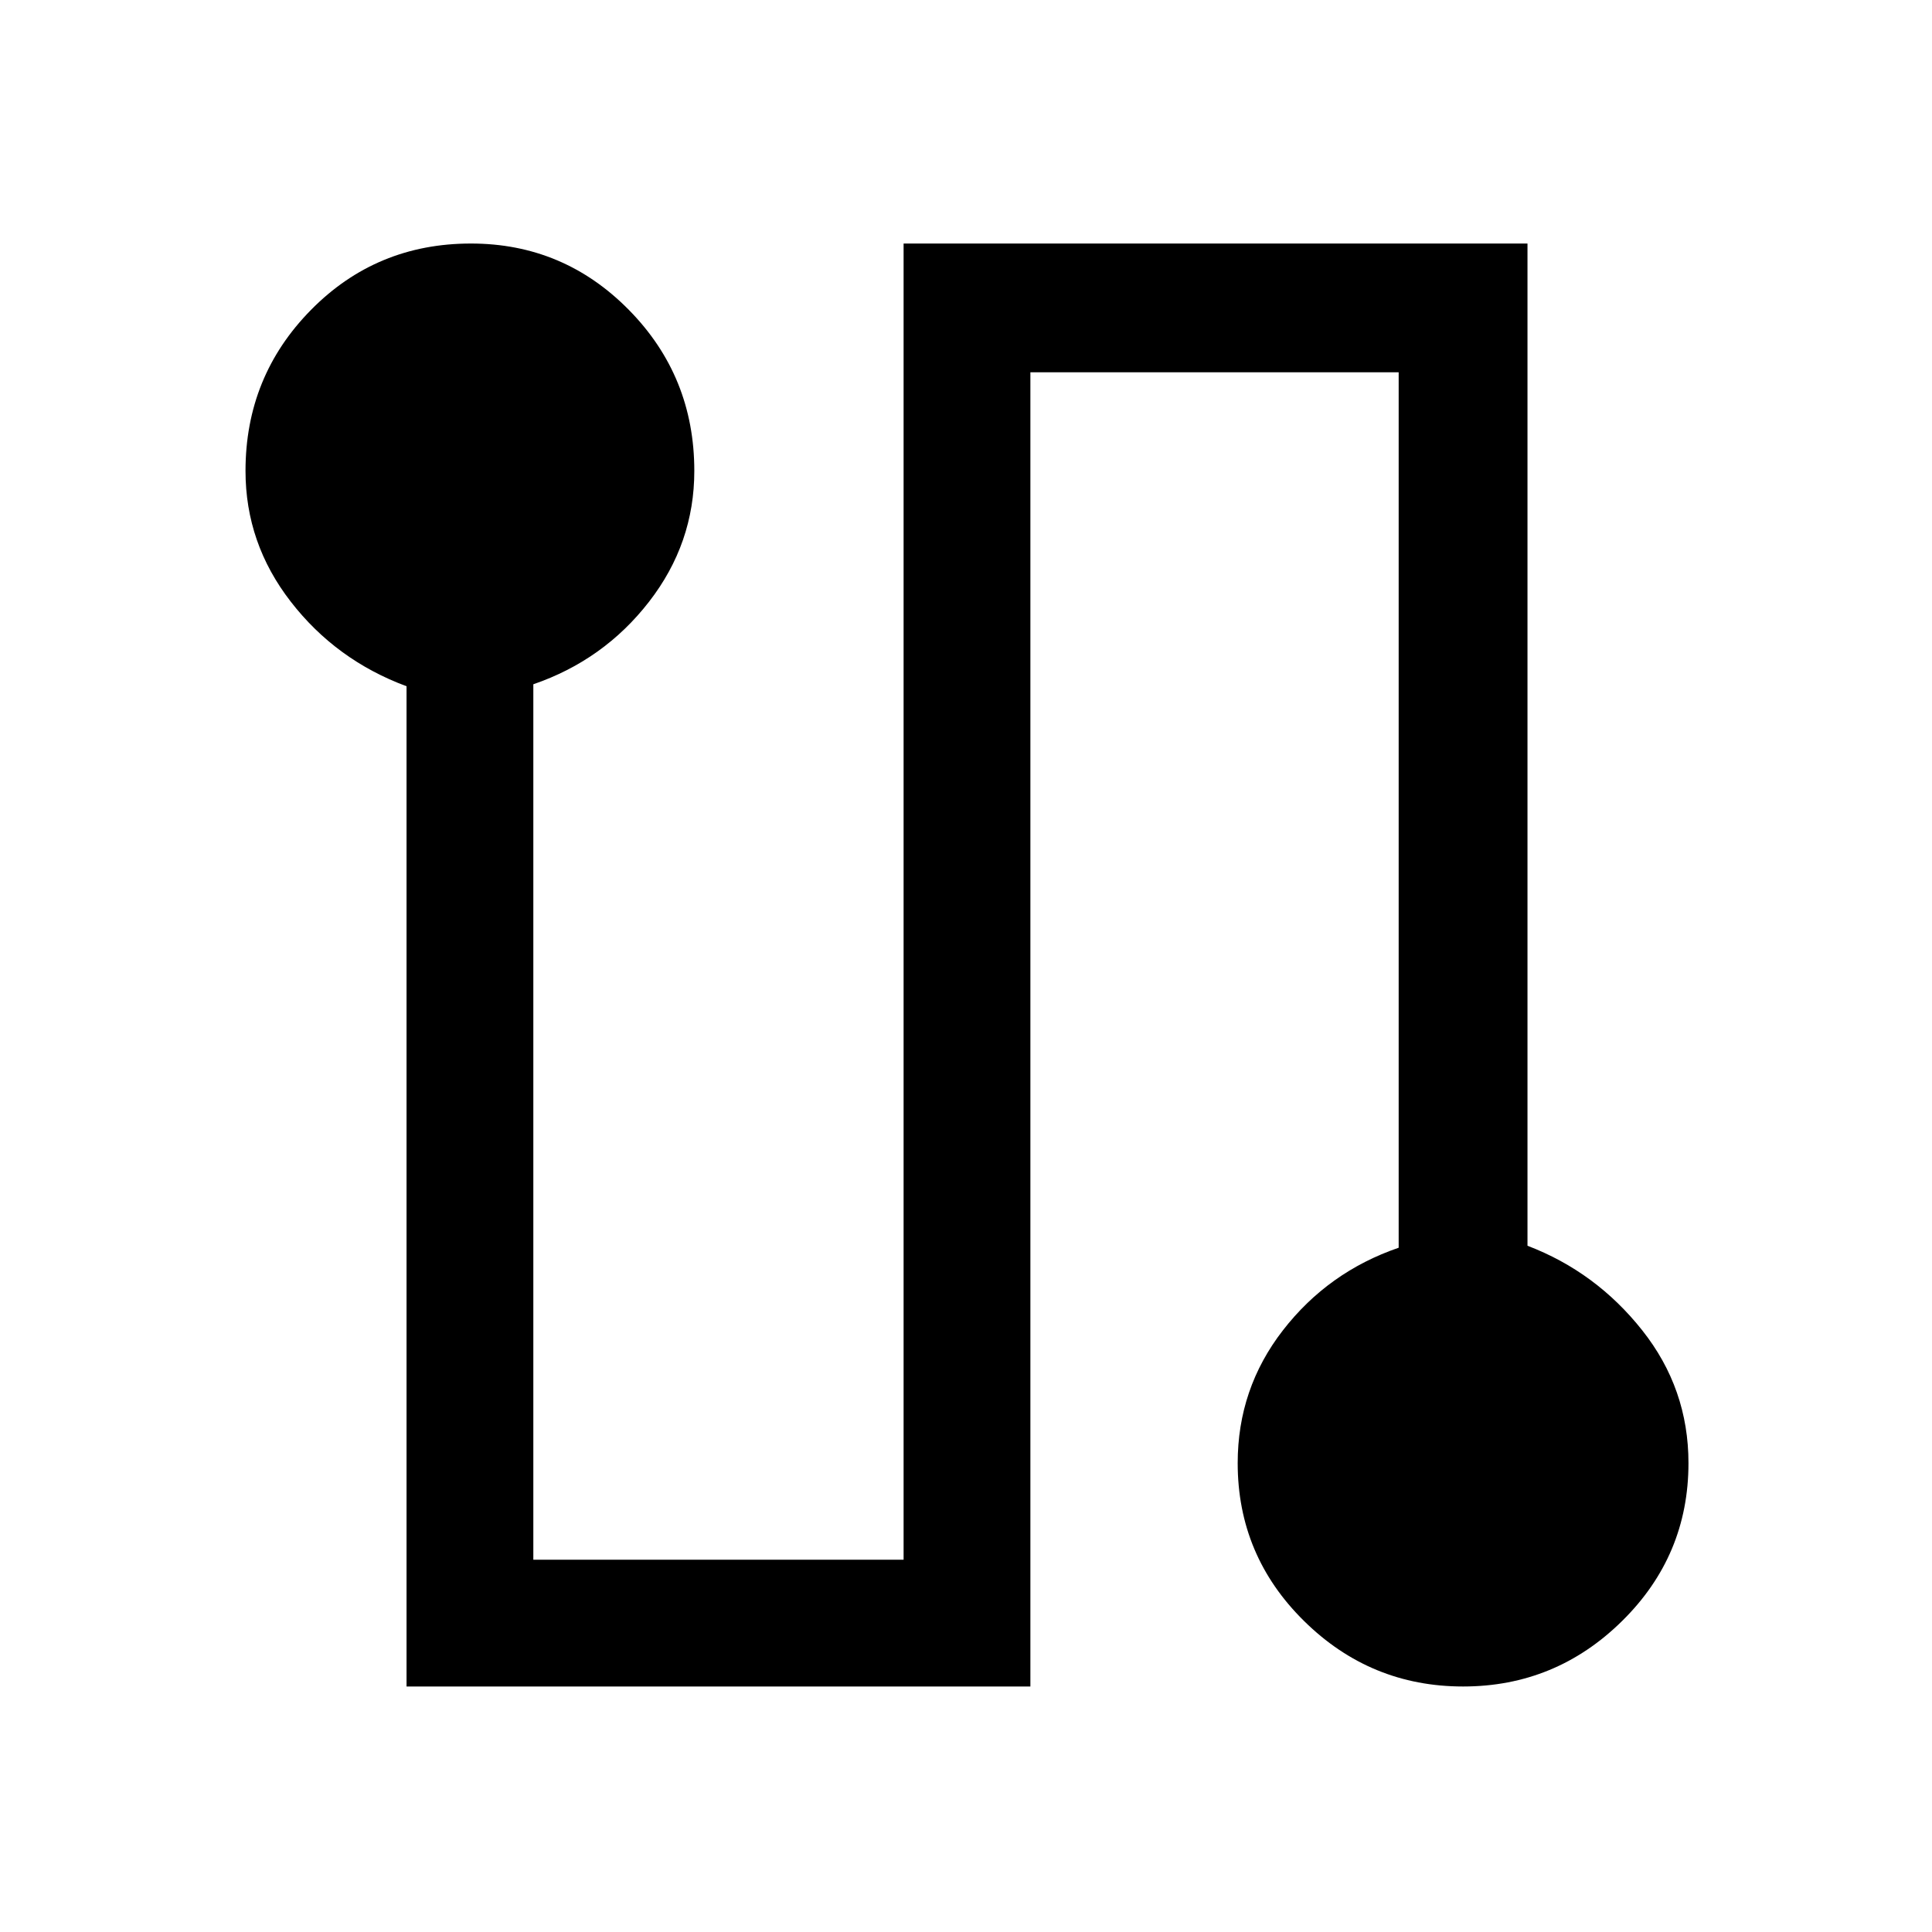 <svg xmlns="http://www.w3.org/2000/svg" height="40" width="40"><path d="M8.417 34.917V14.208q-1.459-.541-2.396-1.75-.938-1.208-.938-2.708 0-1.958 1.355-3.333Q7.792 5.042 9.75 5.042q1.917 0 3.271 1.375 1.354 1.375 1.354 3.333 0 1.5-.937 2.708-.938 1.209-2.396 1.709v18.125h7.666V5.042h12.917v20.75q1.417.541 2.375 1.75.958 1.208.958 2.75 0 1.916-1.375 3.27-1.375 1.355-3.291 1.355-1.917 0-3.292-1.355-1.375-1.354-1.375-3.27 0-1.542.937-2.75.938-1.209 2.396-1.709V7.708h-7.625v27.209Z"/></svg>